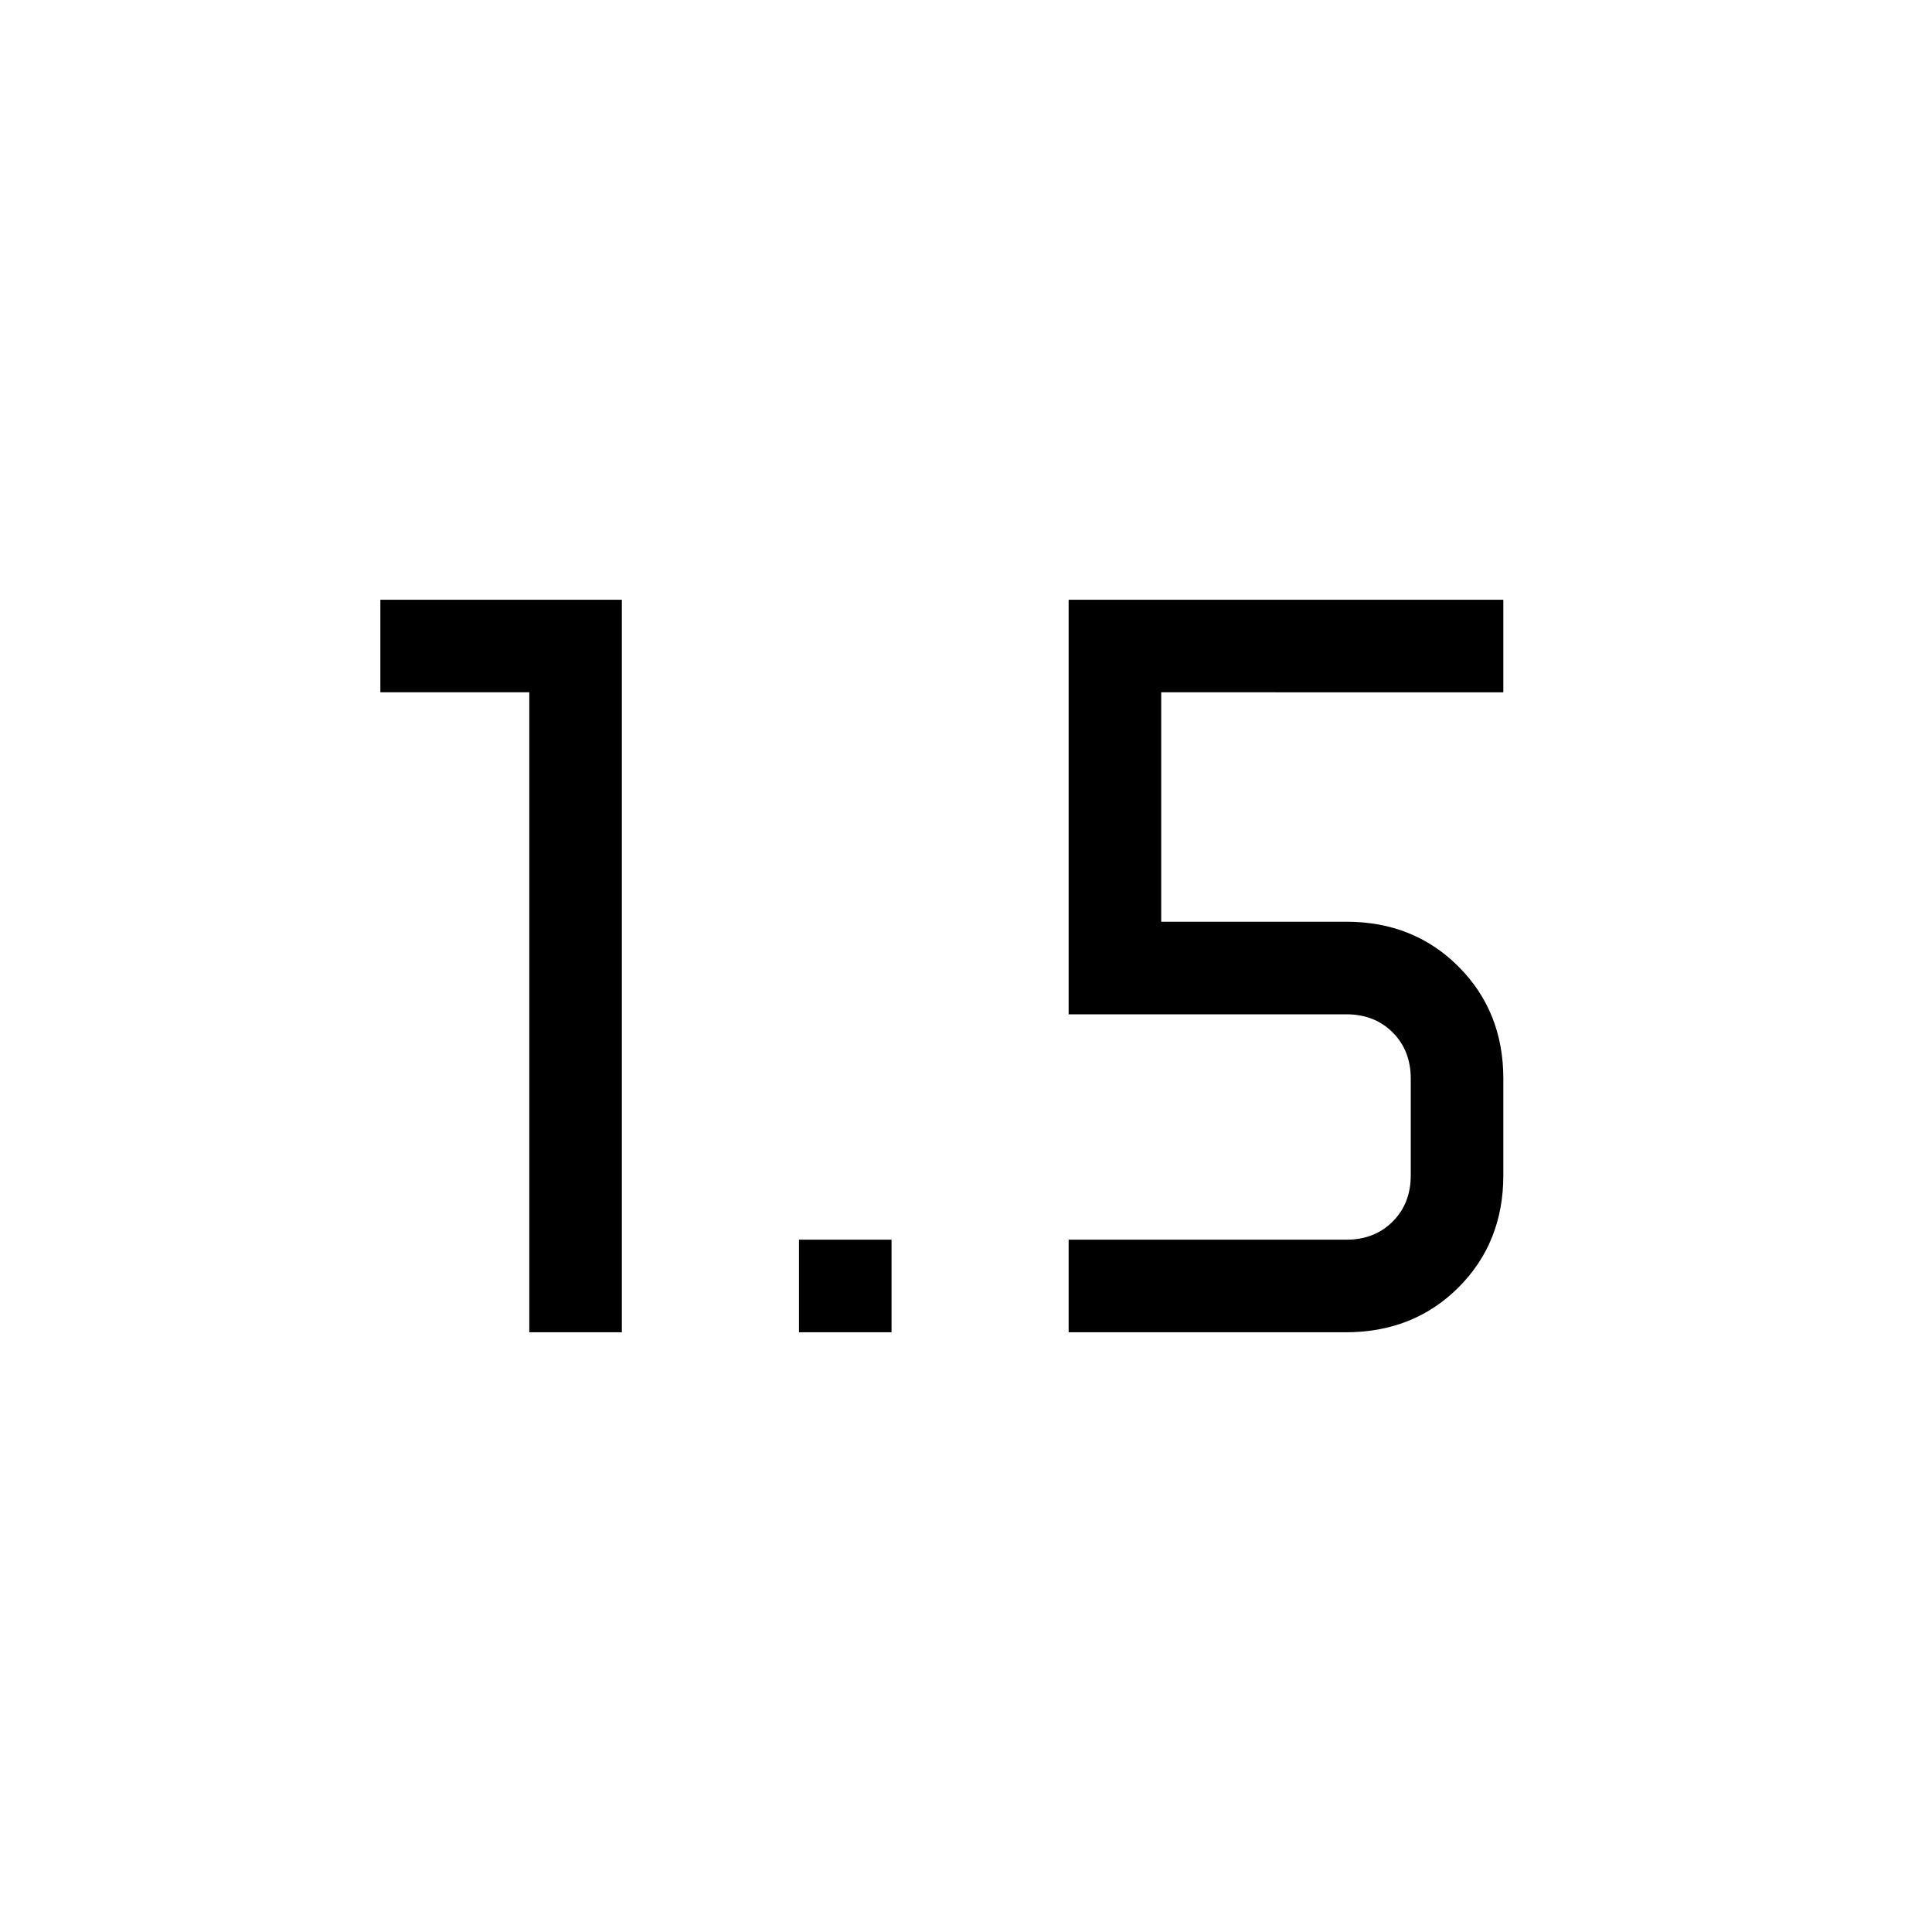<svg xmlns="http://www.w3.org/2000/svg" height="20" viewBox="0 -960 960 960" width="20"><path d="M263-298v-318h-74v-46h120v364h-46Zm134 0v-46h46v46h-46Zm134 0v-46h138q14 0 23-9t9-23v-48q0-14-9-23t-23-9H531v-206h216v46H577v114h92q33.425 0 55.713 22.287Q747-457.425 747-424v48q0 33.425-22.287 55.713Q702.425-298 668.668-298H531Z"/></svg>